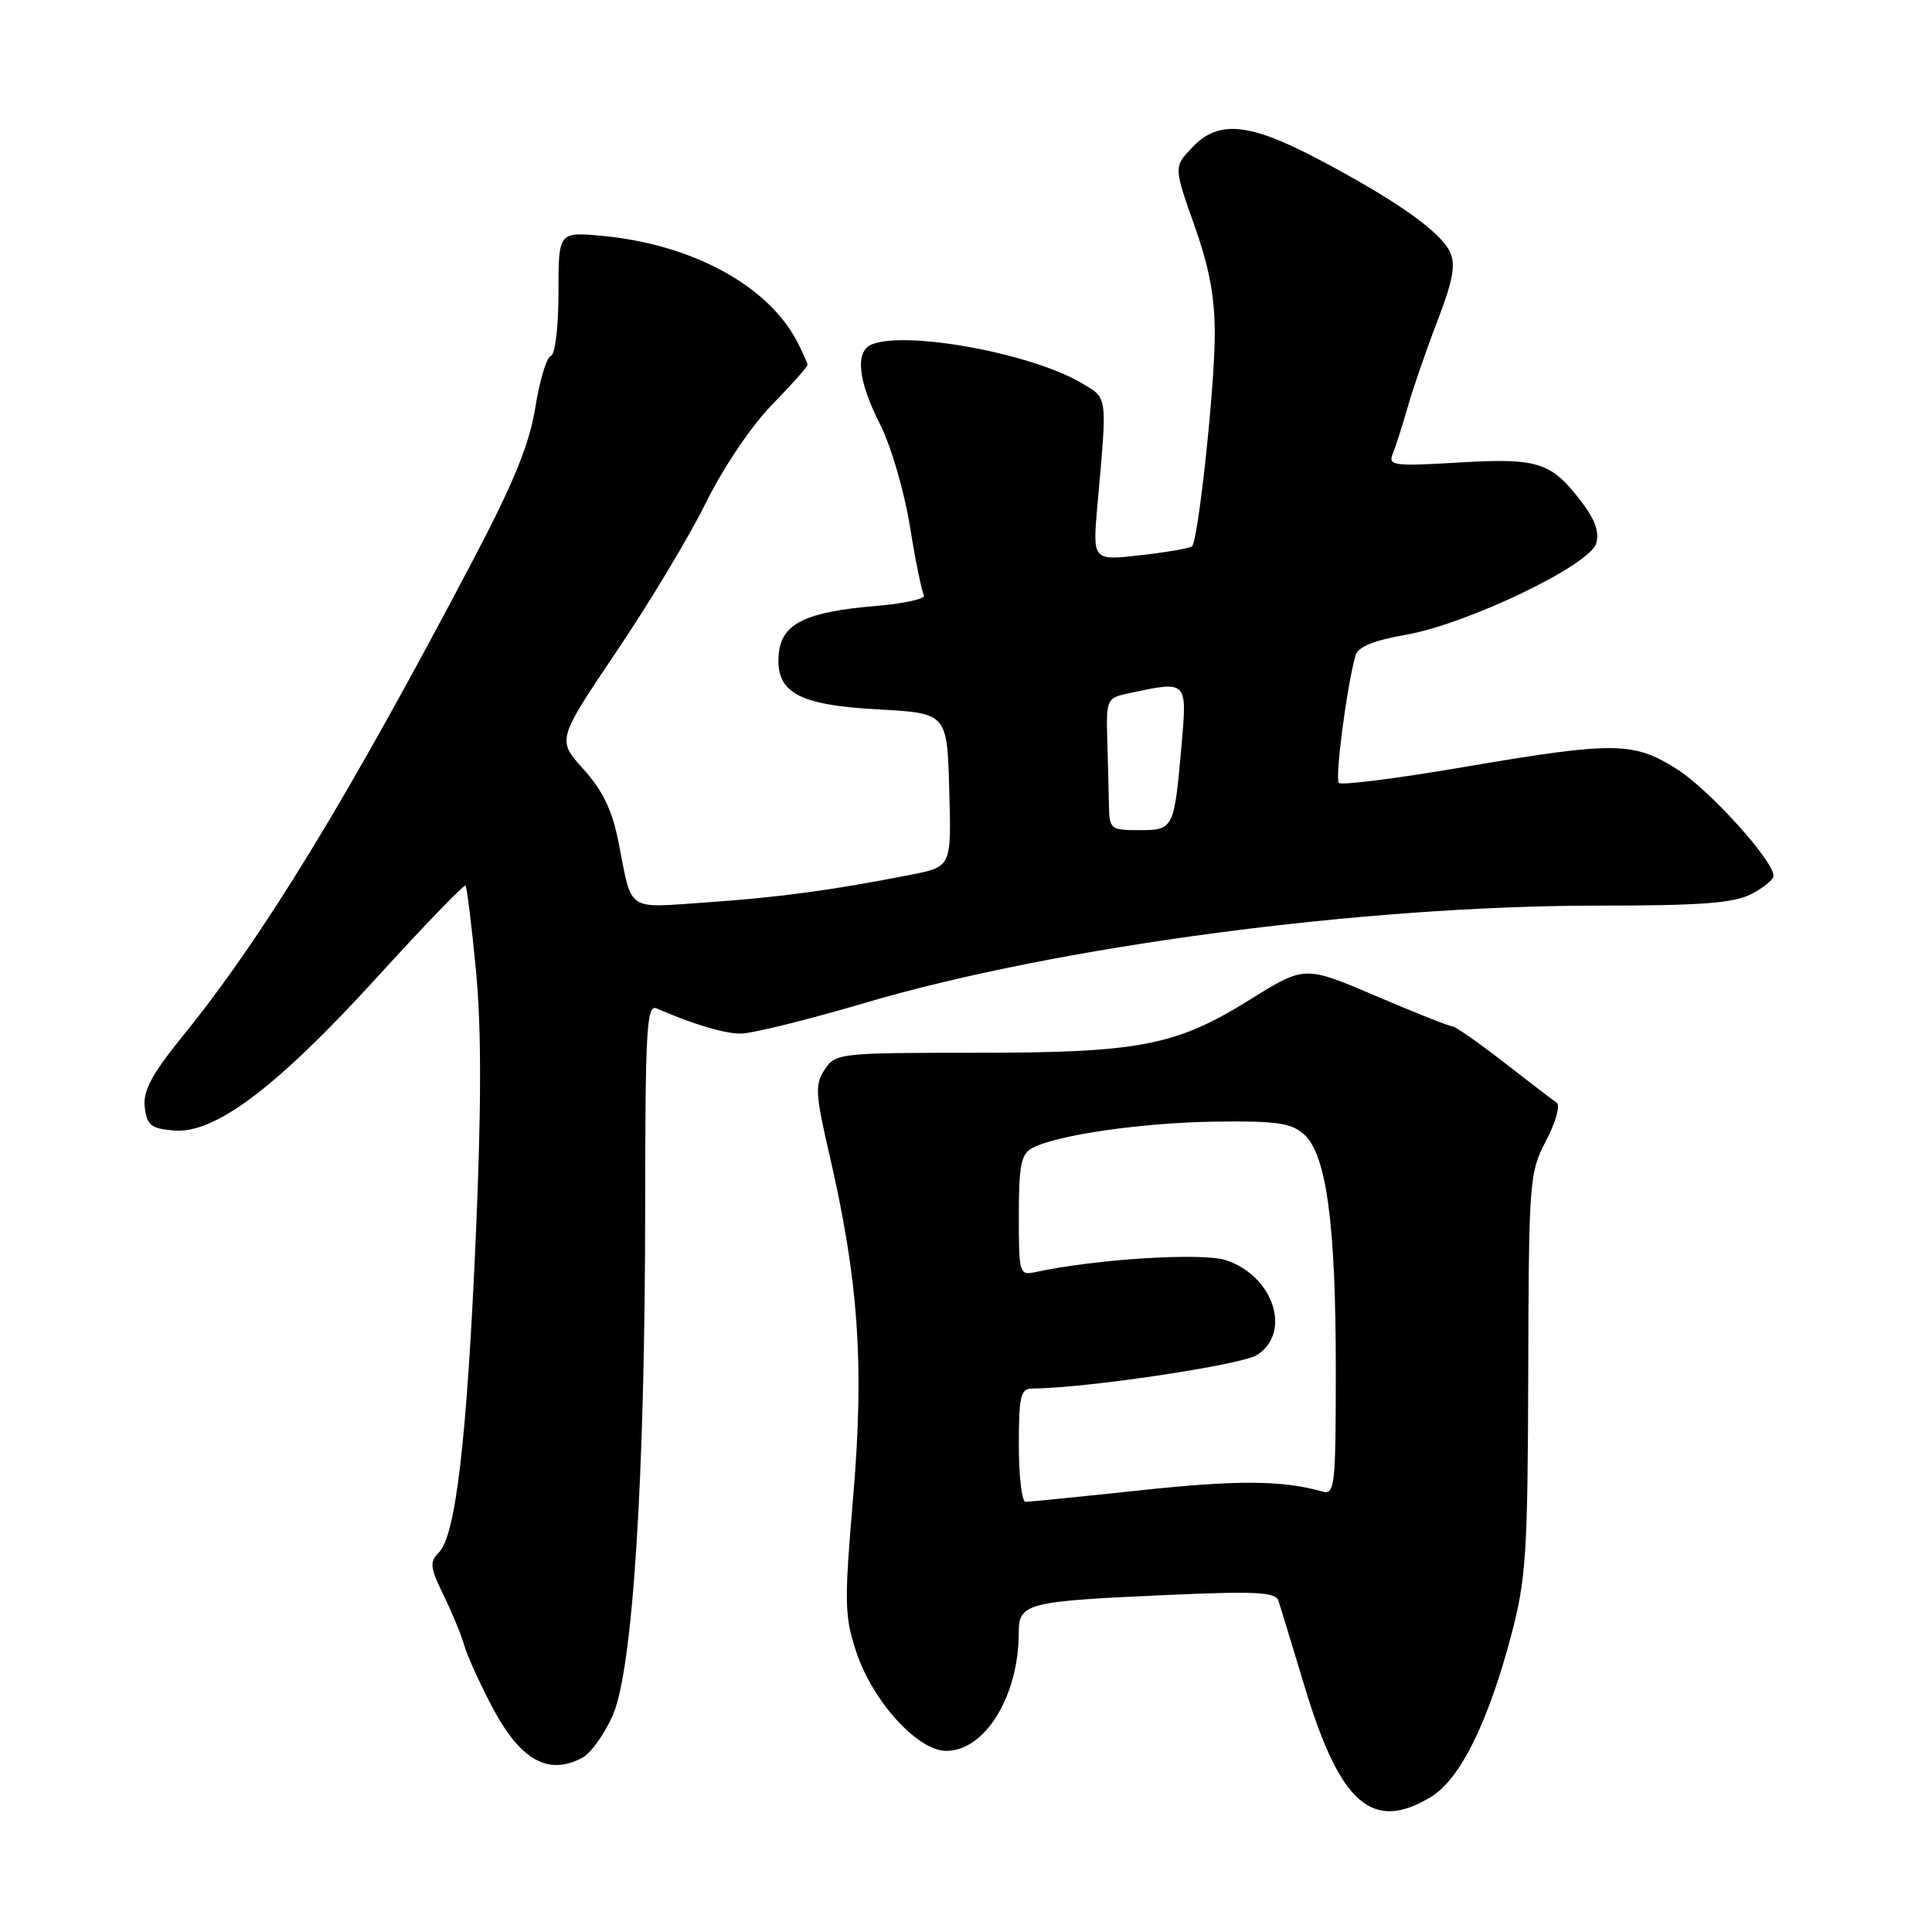 <?xml version="1.0" encoding="UTF-8" standalone="no"?>
<!DOCTYPE svg PUBLIC "-//W3C//DTD SVG 1.1//EN" "http://www.w3.org/Graphics/SVG/1.1/DTD/svg11.dtd" >
<svg xmlns="http://www.w3.org/2000/svg" xmlns:xlink="http://www.w3.org/1999/xlink" version="1.1" viewBox="0 0 256 256">
 <g >
 <path fill="currentColor"
d=" M 189.64 238.08 C 193.46 235.75 197.15 228.32 200.21 216.81 C 202.21 209.28 202.43 206.02 202.50 182.00 C 202.57 156.35 202.65 155.36 204.88 151.11 C 206.14 148.70 206.77 146.45 206.27 146.11 C 205.77 145.78 202.62 143.36 199.26 140.75 C 195.90 138.14 192.83 136.00 192.45 136.00 C 192.06 136.00 187.50 134.19 182.31 131.97 C 172.87 127.94 172.87 127.94 165.62 132.46 C 155.80 138.58 151.02 139.50 129.12 139.50 C 111.27 139.50 110.71 139.56 109.28 141.71 C 107.96 143.69 108.03 144.92 109.95 153.21 C 113.76 169.69 114.53 180.85 113.06 198.21 C 111.85 212.39 111.89 214.15 113.47 218.92 C 115.65 225.46 121.60 232.00 125.39 232.00 C 130.52 232.00 134.98 224.74 134.99 216.37 C 135.00 212.41 135.92 212.18 154.73 211.34 C 166.42 210.82 169.03 210.96 169.40 212.10 C 169.65 212.87 171.24 218.08 172.93 223.68 C 177.60 239.10 181.90 242.80 189.64 238.08 Z  M 77.16 232.91 C 78.28 232.32 80.09 229.79 81.19 227.30 C 83.85 221.28 85.48 195.78 85.49 159.74 C 85.50 136.33 85.69 133.06 87.00 133.62 C 91.94 135.75 95.82 136.92 98.10 136.96 C 99.53 136.98 106.95 135.15 114.60 132.89 C 140.00 125.39 180.64 120.00 211.76 120.00 C 225.35 120.00 229.74 119.67 232.05 118.47 C 233.67 117.64 235.00 116.55 235.00 116.06 C 235.00 114.04 226.50 104.64 222.22 101.93 C 216.43 98.25 213.96 98.23 193.76 101.67 C 185.10 103.15 177.74 104.08 177.41 103.74 C 176.86 103.19 178.45 91.00 179.61 86.85 C 179.93 85.71 182.00 84.86 186.29 84.11 C 194.39 82.69 210.57 74.94 211.49 72.04 C 211.96 70.54 211.38 68.88 209.54 66.47 C 205.53 61.21 203.80 60.66 193.23 61.29 C 184.72 61.80 183.91 61.69 184.53 60.17 C 184.91 59.25 185.80 56.48 186.51 54.00 C 187.21 51.52 188.99 46.37 190.46 42.55 C 192.53 37.17 192.91 35.09 192.13 33.39 C 190.91 30.71 184.88 26.46 174.60 21.05 C 165.46 16.24 161.40 15.88 157.94 19.57 C 155.53 22.13 155.53 22.13 158.26 29.86 C 160.27 35.52 160.99 39.43 160.96 44.54 C 160.92 51.68 158.77 71.56 157.95 72.39 C 157.69 72.64 154.62 73.17 151.12 73.57 C 144.76 74.29 144.76 74.29 145.42 66.89 C 146.73 52.12 146.83 52.83 143.23 50.71 C 136.62 46.83 120.27 43.81 115.58 45.61 C 113.27 46.49 113.64 50.36 116.60 56.20 C 118.04 59.03 119.82 65.10 120.56 69.69 C 121.30 74.29 122.14 78.42 122.43 78.88 C 122.71 79.34 119.81 79.98 115.98 80.30 C 106.78 81.07 103.59 82.64 103.20 86.56 C 102.69 91.73 105.67 93.42 116.35 94.00 C 125.50 94.50 125.50 94.50 125.78 104.67 C 126.07 114.84 126.07 114.84 120.78 115.89 C 110.37 117.94 103.35 118.90 93.76 119.56 C 82.83 120.32 83.80 120.97 81.97 111.65 C 81.12 107.35 79.89 104.78 77.31 101.92 C 73.80 98.04 73.80 98.04 81.73 86.27 C 86.10 79.80 91.43 70.91 93.58 66.53 C 95.81 62.01 99.55 56.45 102.25 53.68 C 104.86 50.99 107.00 48.60 107.00 48.35 C 107.00 48.10 106.36 46.69 105.59 45.20 C 101.70 37.79 91.63 32.35 79.75 31.25 C 74.00 30.72 74.00 30.72 74.00 38.78 C 74.00 43.34 73.56 46.98 72.98 47.17 C 72.42 47.36 71.50 50.43 70.93 54.01 C 70.15 58.86 68.09 63.91 62.79 74.00 C 46.22 105.54 34.98 123.99 24.28 137.20 C 20.09 142.37 18.93 144.54 19.18 146.70 C 19.46 149.11 19.99 149.54 23.06 149.80 C 28.49 150.25 36.64 144.10 49.92 129.54 C 56.20 122.64 61.49 117.16 61.68 117.35 C 61.87 117.53 62.49 122.60 63.07 128.59 C 63.80 136.24 63.79 146.82 63.04 164.00 C 61.86 190.81 60.38 203.48 58.16 205.70 C 56.90 206.95 56.98 207.68 58.75 211.32 C 59.88 213.62 61.12 216.62 61.51 218.00 C 61.90 219.38 63.56 223.03 65.19 226.13 C 68.92 233.23 72.64 235.33 77.16 232.91 Z  M 135.00 191.50 C 135.00 185.03 135.24 184.00 136.75 183.99 C 143.86 183.95 164.57 180.86 166.59 179.53 C 171.20 176.51 168.73 169.06 162.44 166.98 C 159.31 165.95 145.11 166.83 137.25 168.55 C 135.06 169.02 135.00 168.81 135.00 161.05 C 135.00 154.43 135.30 152.91 136.78 152.12 C 140.03 150.38 151.39 148.75 161.14 148.62 C 169.18 148.52 171.12 148.80 172.80 150.32 C 175.76 153.00 177.00 162.15 177.00 181.40 C 177.00 196.86 176.87 198.10 175.25 197.64 C 169.92 196.14 164.05 196.09 151.14 197.47 C 143.25 198.31 136.38 199.00 135.89 199.00 C 135.40 199.00 135.00 195.62 135.00 191.50 Z  M 146.94 106.75 C 146.91 104.96 146.81 101.03 146.72 98.00 C 146.57 92.67 146.65 92.49 149.53 91.87 C 157.38 90.19 157.31 90.12 156.56 98.75 C 155.58 109.87 155.52 110.00 150.93 110.00 C 147.17 110.00 147.00 109.86 146.94 106.75 Z "/>
</g>
</svg>